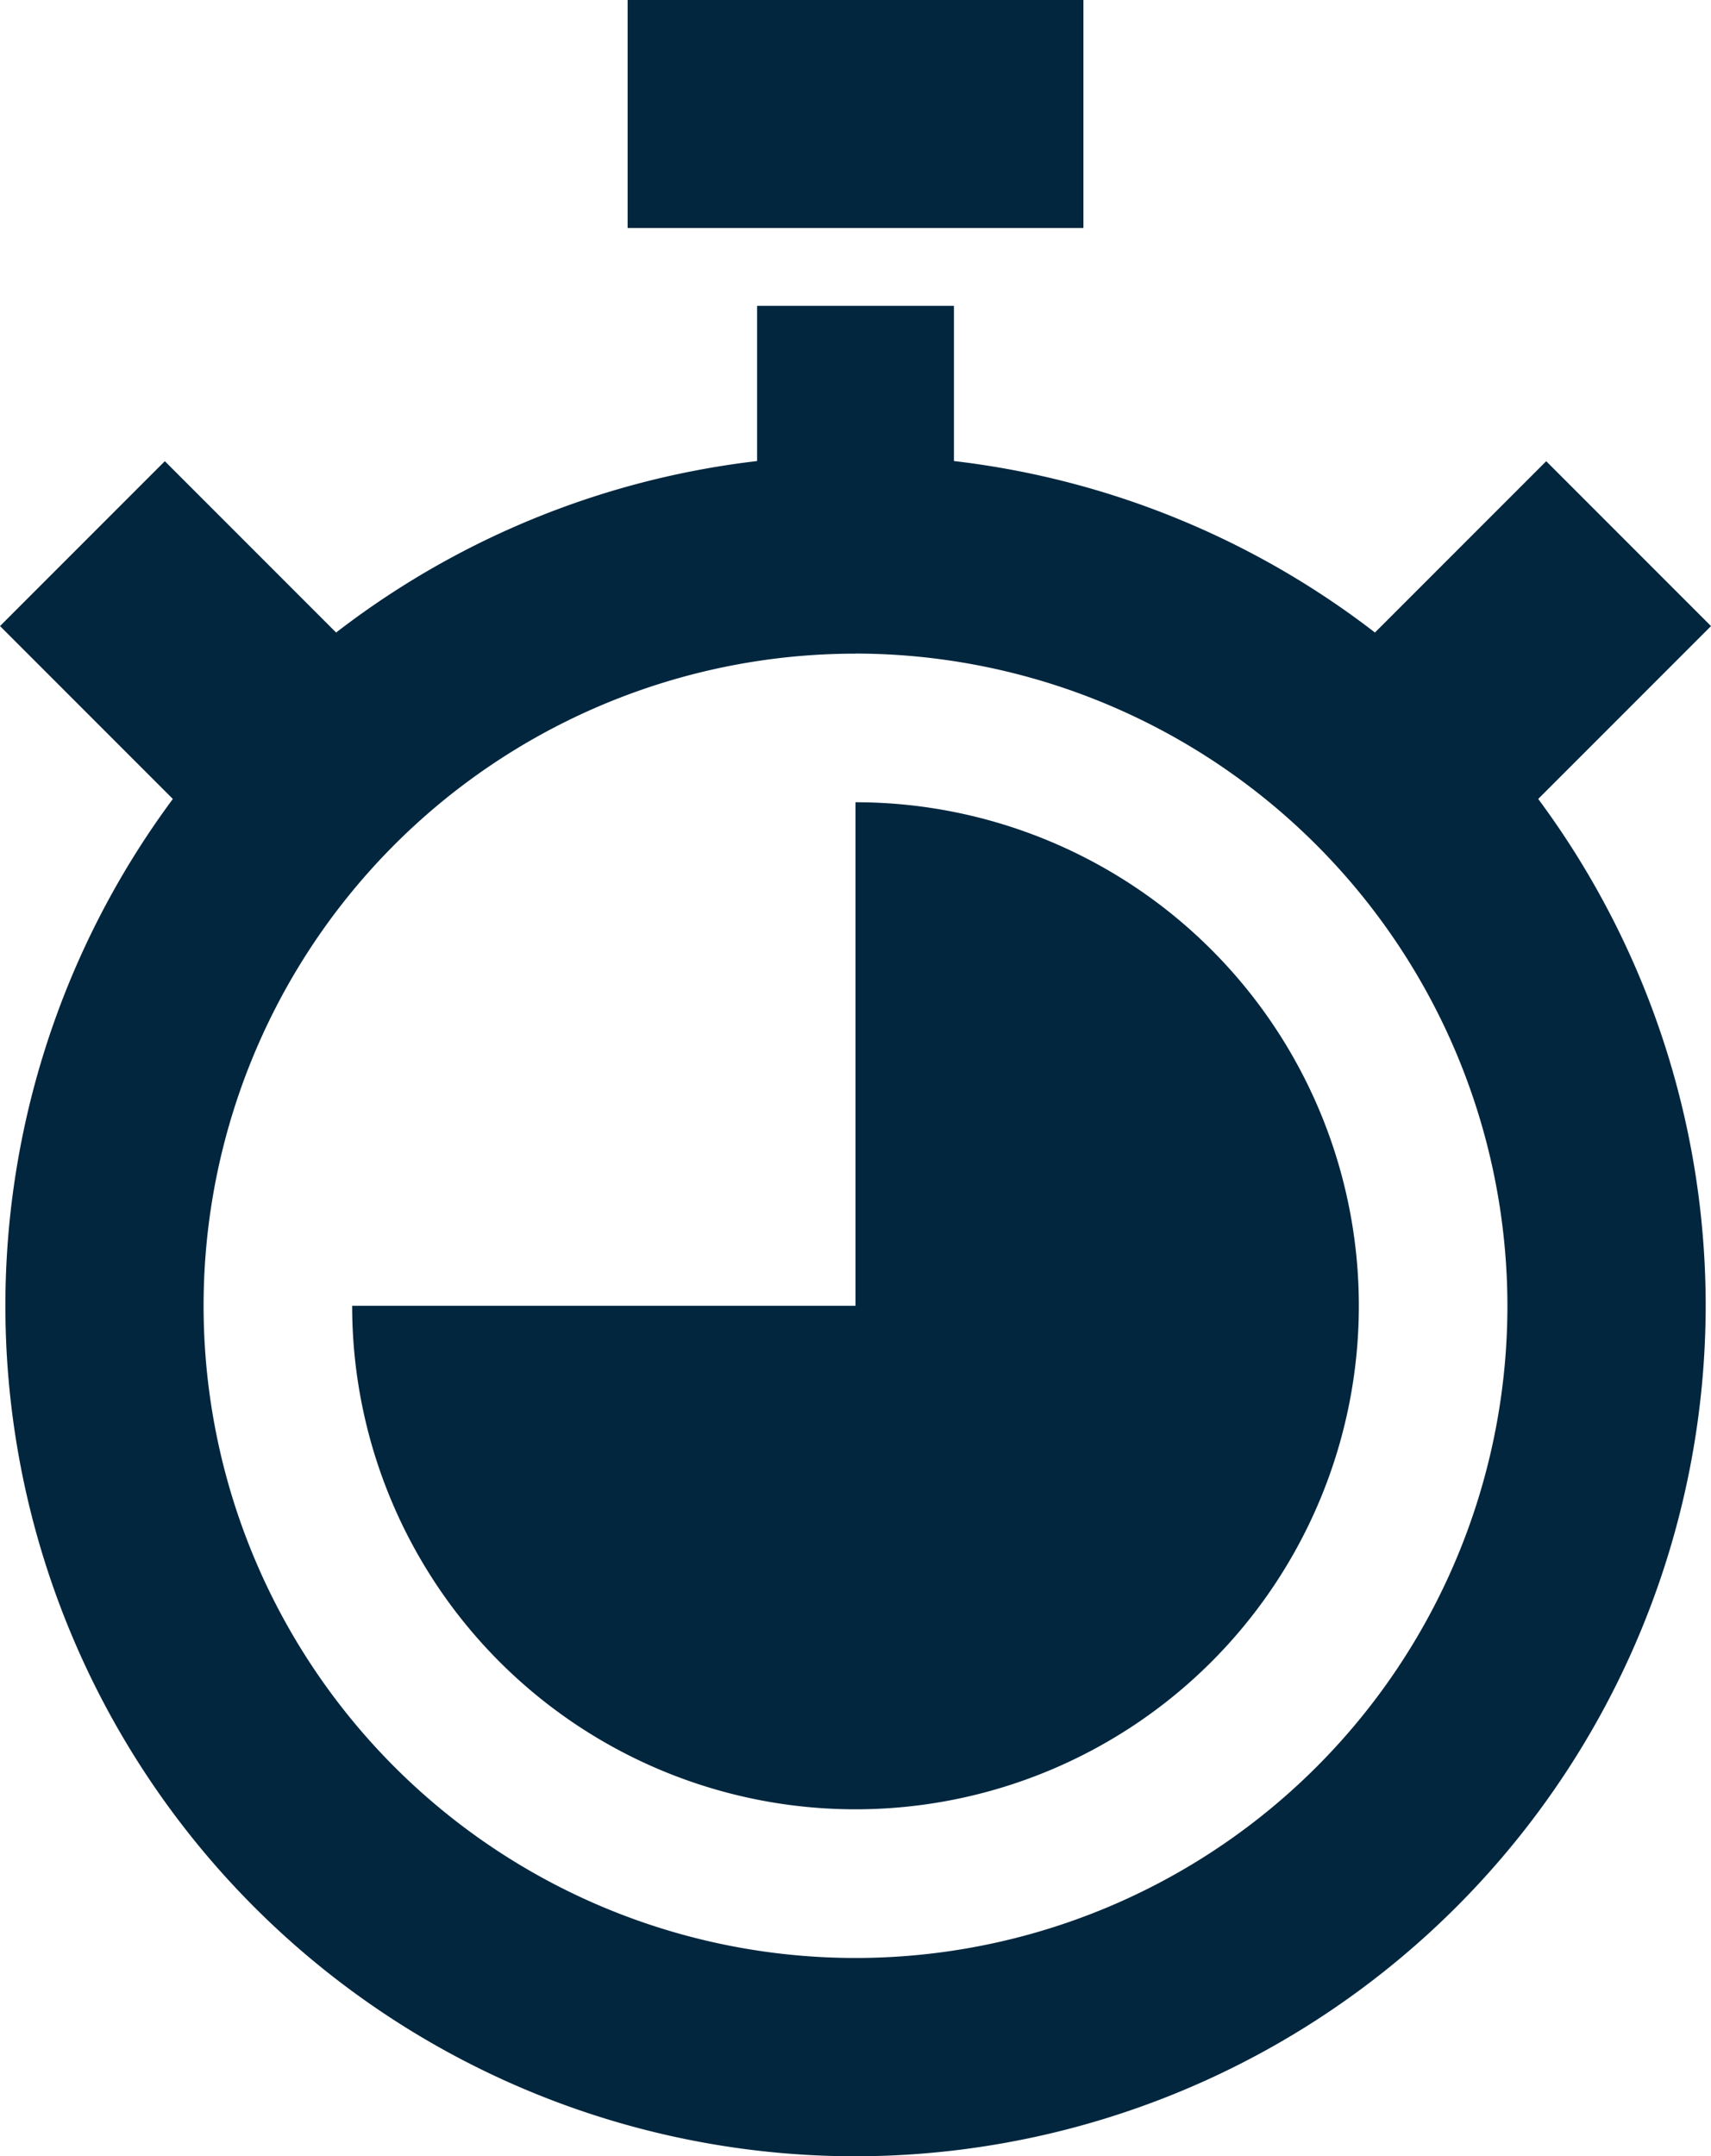 <svg xmlns="http://www.w3.org/2000/svg" width="46.064" height="58.028" viewBox="0 0 46.064 58.028">
  <g id="그룹_12860" data-name="그룹 12860" transform="translate(-881.457 -2563.324)">
    <g id="그룹_12855" data-name="그룹 12855" transform="translate(881.601 2575.576)">
      <path id="패스_41395" data-name="패스 41395" d="M497.341,580.6A22.888,22.888,0,1,1,520.23,557.71,22.914,22.914,0,0,1,497.341,580.6Zm0-40.439a17.551,17.551,0,1,0,17.551,17.551A17.571,17.571,0,0,0,497.341,540.159Z" transform="translate(-474.453 -534.822)" fill="#02263e"/>
    </g>
    <g id="그룹_12856" data-name="그룹 12856" transform="translate(916.971 2575.736)">
      <rect id="사각형_49513" data-name="사각형 49513" width="6.275" height="8.646" transform="translate(6.113 0) rotate(45)" fill="#02263e"/>
    </g>
    <g id="그룹_12857" data-name="그룹 12857" transform="translate(881.457 2575.736)">
      <rect id="사각형_49514" data-name="사각형 49514" width="6.275" height="8.646" transform="translate(10.551 6.113) rotate(135)" fill="#02263e"/>
    </g>
    <g id="그룹_12858" data-name="그룹 12858" transform="translate(901.84 2571.555)">
      <rect id="사각형_49515" data-name="사각형 49515" width="5.299" height="5.012" fill="#02263e"/>
    </g>
    <g id="그룹_12859" data-name="그룹 12859" transform="translate(898.354 2563.324)">
      <rect id="사각형_49516" data-name="사각형 49516" width="12.271" height="6.136" fill="#02263e"/>
    </g>
    <path id="패스_41396" data-name="패스 41396" d="M580.014,626.83v13.551H566.463a13.551,13.551,0,1,0,13.551-13.551Z" transform="translate(324.475 1958.084)" fill="#02263e"/>
  </g>
</svg>

